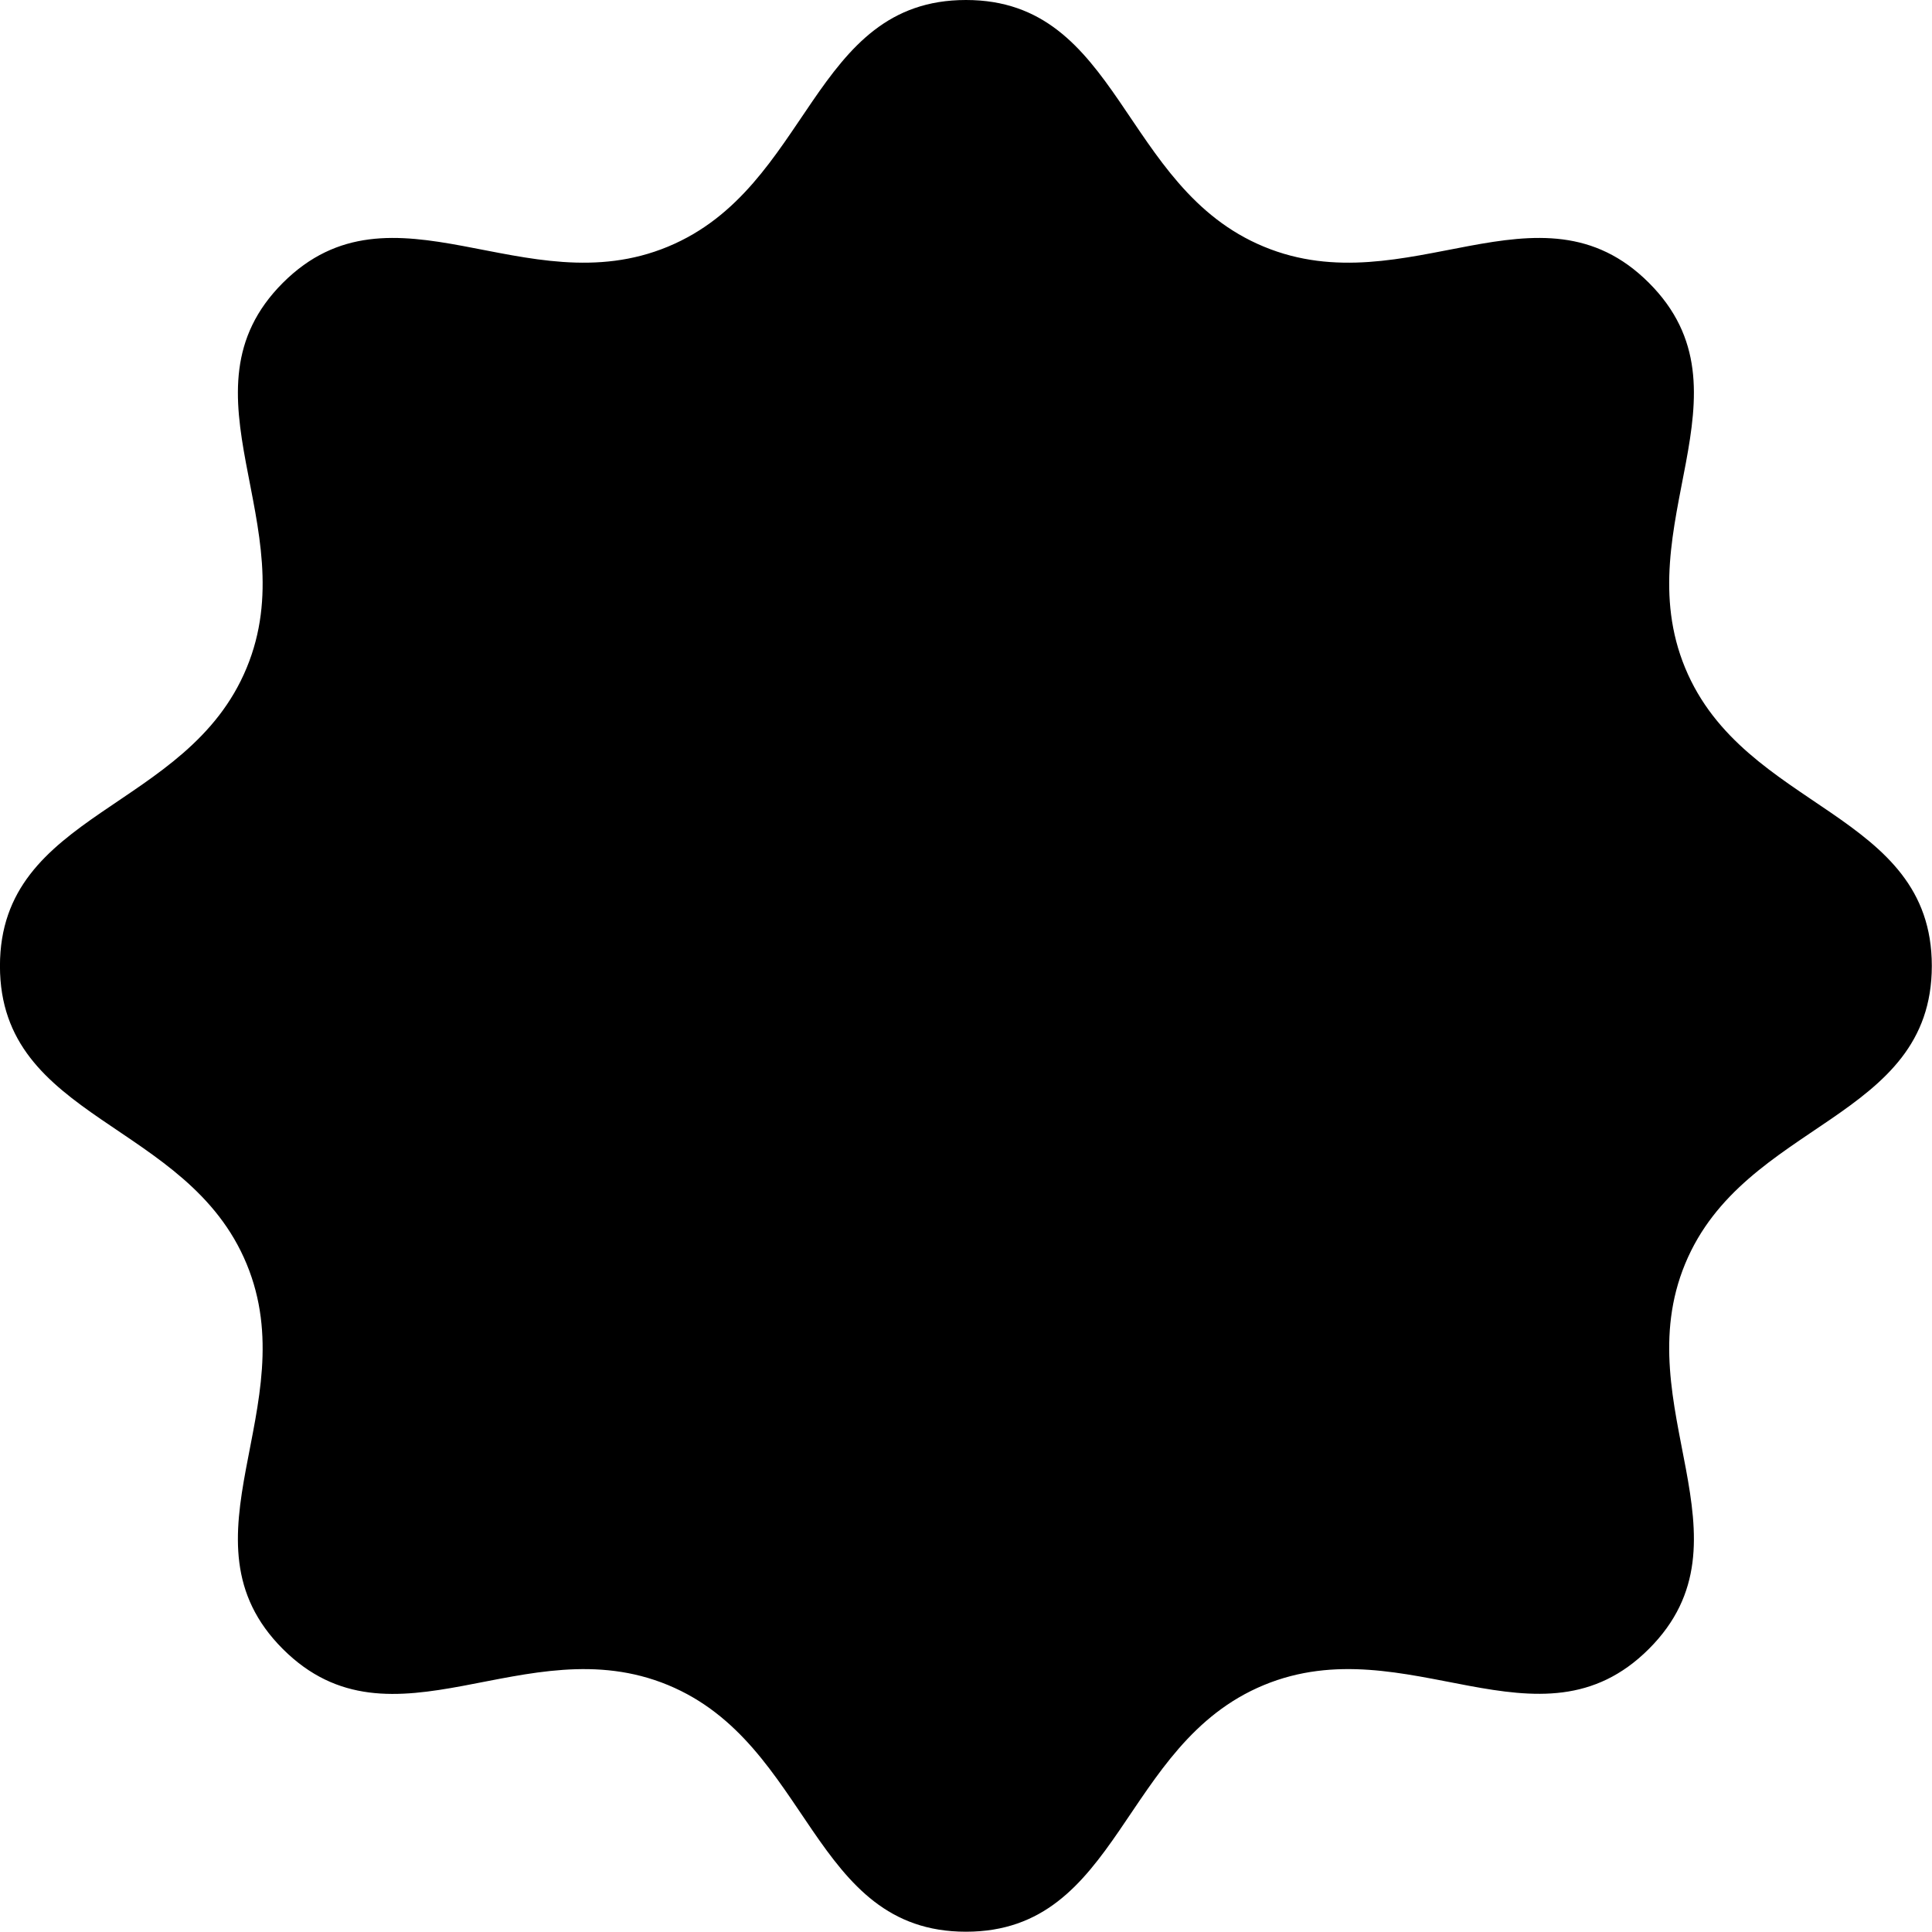 <?xml version="1.0" encoding="UTF-8" standalone="no"?>
<!-- Created with Inkscape (http://www.inkscape.org/) -->

<svg
   width="10"
   height="10"
   viewBox="0 0 2.646 2.646"
   version="1.1"
   id="svg1"
   inkscape:version="1.4 (e7c3feb100, 2024-10-09)"
   sodipodi:docname="wavy-circle.svg"
   xmlns:inkscape="http://www.inkscape.org/namespaces/inkscape"
   xmlns:sodipodi="http://sodipodi.sourceforge.net/DTD/sodipodi-0.dtd"
   xmlns="http://www.w3.org/2000/svg"
   xmlns:svg="http://www.w3.org/2000/svg">
  <sodipodi:namedview
     id="namedview1"
     pagecolor="#ffffff"
     bordercolor="#000000"
     borderopacity="0.25"
     inkscape:showpageshadow="2"
     inkscape:pageopacity="0.0"
     inkscape:pagecheckerboard="0"
     inkscape:deskcolor="#d1d1d1"
     inkscape:document-units="px"
     inkscape:zoom="46.528727"
     inkscape:cx="5.0398972"
     inkscape:cy="5.3945168"
     inkscape:window-width="1251"
     inkscape:window-height="991"
     inkscape:window-x="26"
     inkscape:window-y="23"
     inkscape:window-maximized="0"
     inkscape:current-layer="layer1" />
  <defs
     id="defs1">
    <inkscape:path-effect
       effect="fillet_chamfer"
       id="path-effect3"
       is_visible="true"
       lpeversion="1"
       nodesatellites_param="F,0,0,1,0,1.228,0,1 @ F,0,0,1,0,1.228,0,1 @ F,0,0,1,0,1.228,0,1 @ F,0,0,1,0,1.228,0,1 @ F,0,0,1,0,1.228,0,1 @ F,0,0,1,0,1.228,0,1 @ F,0,0,1,0,1.228,0,1 @ F,0,0,1,0,1.228,0,1 @ F,0,0,1,0,1.228,0,1 @ F,0,0,1,0,1.228,0,1 @ F,0,0,1,0,1.228,0,1 @ F,0,0,1,0,1.228,0,1 @ F,0,0,1,0,1.228,0,1 @ F,0,0,1,0,1.228,0,1 @ F,0,0,1,0,1.228,0,1 @ F,0,0,1,0,1.228,0,1 @ F,0,0,1,0,1.228,0,1 @ F,0,0,1,0,1.228,0,1 @ F,0,0,1,0,1.228,0,1 @ F,0,0,1,0,1.228,0,1"
       radius="6"
       unit="px"
       method="auto"
       mode="F"
       chamfer_steps="1"
       flexible="false"
       use_knot_distance="true"
       apply_no_radius="true"
       apply_with_radius="true"
       only_selected="false"
       hide_knots="false" />
    <inkscape:path-effect
       effect="fillet_chamfer"
       id="path-effect2"
       is_visible="true"
       lpeversion="1"
       nodesatellites_param="F,0,0,1,0,2.117,0,1 @ F,0,0,1,0,2.117,0,1 @ F,0,0,1,0,2.117,0,1"
       radius="8"
       unit="px"
       method="auto"
       mode="F"
       chamfer_steps="1"
       flexible="false"
       use_knot_distance="true"
       apply_no_radius="true"
       apply_with_radius="true"
       only_selected="false"
       hide_knots="false" />
  </defs>
  <g
     inkscape:label="Layer 1"
     inkscape:groupmode="layer"
     id="layer1">
    <path
       sodipodi:type="star"
       style="fill:#000000;stroke-width:0.265"
       id="path1"
       inkscape:flatsided="false"
       sodipodi:sides="8"
       sodipodi:cx="6.614583"
       sodipodi:cy="6.614583"
       sodipodi:r1="6.6146464"
       sodipodi:r2="5.3311768"
       sodipodi:arg1="-1.5707963"
       sodipodi:arg2="-1.1780972"
       inkscape:rounded="0.4"
       inkscape:randomized="0"
       d="M 6.615,-6.3419342e-5 C 7.674,-6.3390953e-5 7.676,1.284 8.655,1.689 9.634,2.095 10.543,1.188 11.292,1.937 c 0.749,0.749 -0.157,1.658 0.248,2.637 0.405,0.979 1.689,0.981 1.689,2.04 0,1.06 -1.284,1.061 -1.689,2.04 -0.405,0.979 0.501,1.888 -0.248,2.637 -0.749,0.749 -1.658,-0.157 -2.637,0.248 -0.979,0.405 -0.981,1.689 -2.04,1.689 -1.06,0 -1.061,-1.284 -2.04,-1.689 C 3.596,11.134 2.687,12.041 1.937,11.292 1.188,10.543 2.095,9.634 1.689,8.655 1.284,7.676 -6.3447731e-5,7.674 -6.3419342e-5,6.615 -6.3390953e-5,5.555 1.284,5.553 1.689,4.574 2.095,3.596 1.188,2.687 1.937,1.937 2.687,1.188 3.596,2.095 4.574,1.689 5.553,1.284 5.555,-6.3447731e-5 6.615,-6.3419342e-5 Z"
       transform="matrix(0.2,0,0,0.2,-5.0735291e-5,1.2684051e-5)" />
  </g>
</svg>
